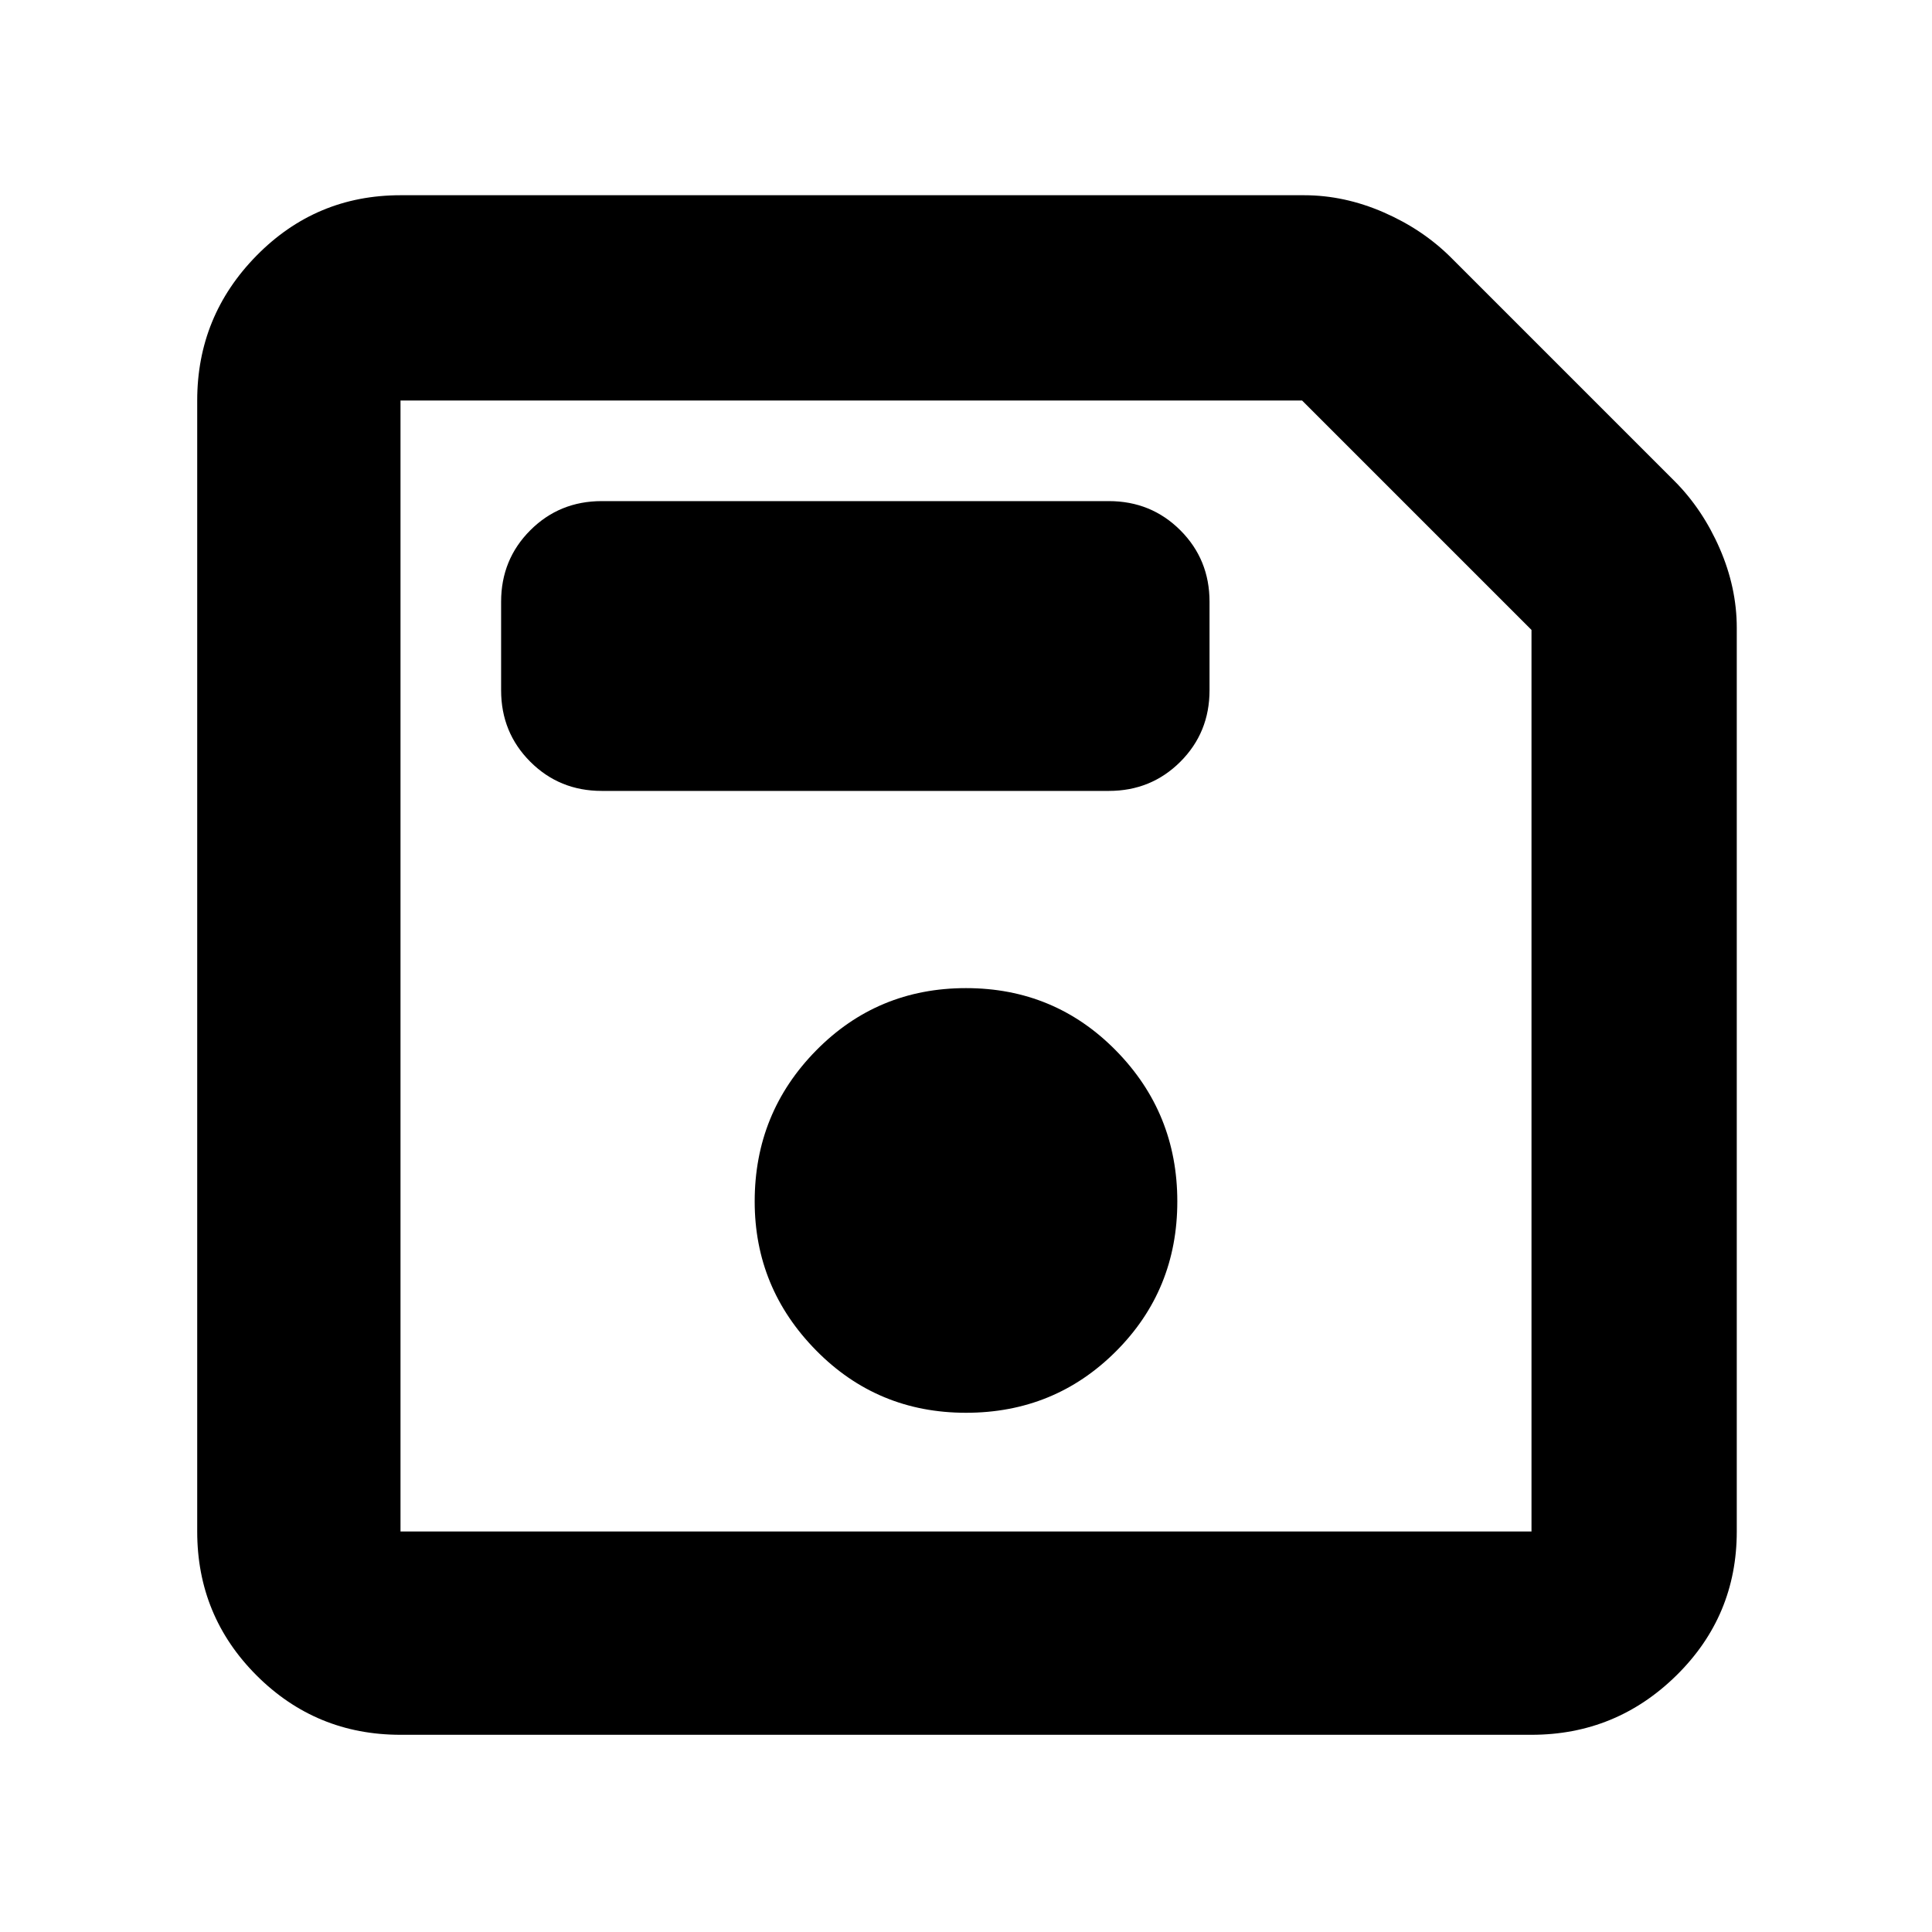 <svg xmlns="http://www.w3.org/2000/svg" height="40" width="40"><path d="M8.292 35.917q-1.75 0-2.98-1.229-1.229-1.23-1.229-2.98V8.292q0-1.75 1.229-3 1.23-1.25 2.98-1.25H27q.833 0 1.646.354.812.354 1.396.937l4.625 4.625q.583.584.937 1.396.354.813.354 1.646v18.708q0 1.75-1.25 2.98-1.25 1.229-3 1.229Zm23.416-22.875-4.75-4.75H8.292v23.416h23.416ZM20 29.25q1.833 0 3.104-1.271 1.271-1.271 1.271-3.104 0-1.833-1.271-3.125T20 20.458q-1.833 0-3.104 1.292-1.271 1.292-1.271 3.125 0 1.792 1.271 3.083Q18.167 29.25 20 29.25Zm-7.542-12.875h10.5q.875 0 1.48-.604.604-.604.604-1.479v-1.834q0-.875-.604-1.479-.605-.604-1.48-.604h-10.5q-.875 0-1.479.604-.604.604-.604 1.479v1.834q0 .875.604 1.479.604.604 1.479.604Zm-4.166-3.333v18.666V8.292Z"/></svg>